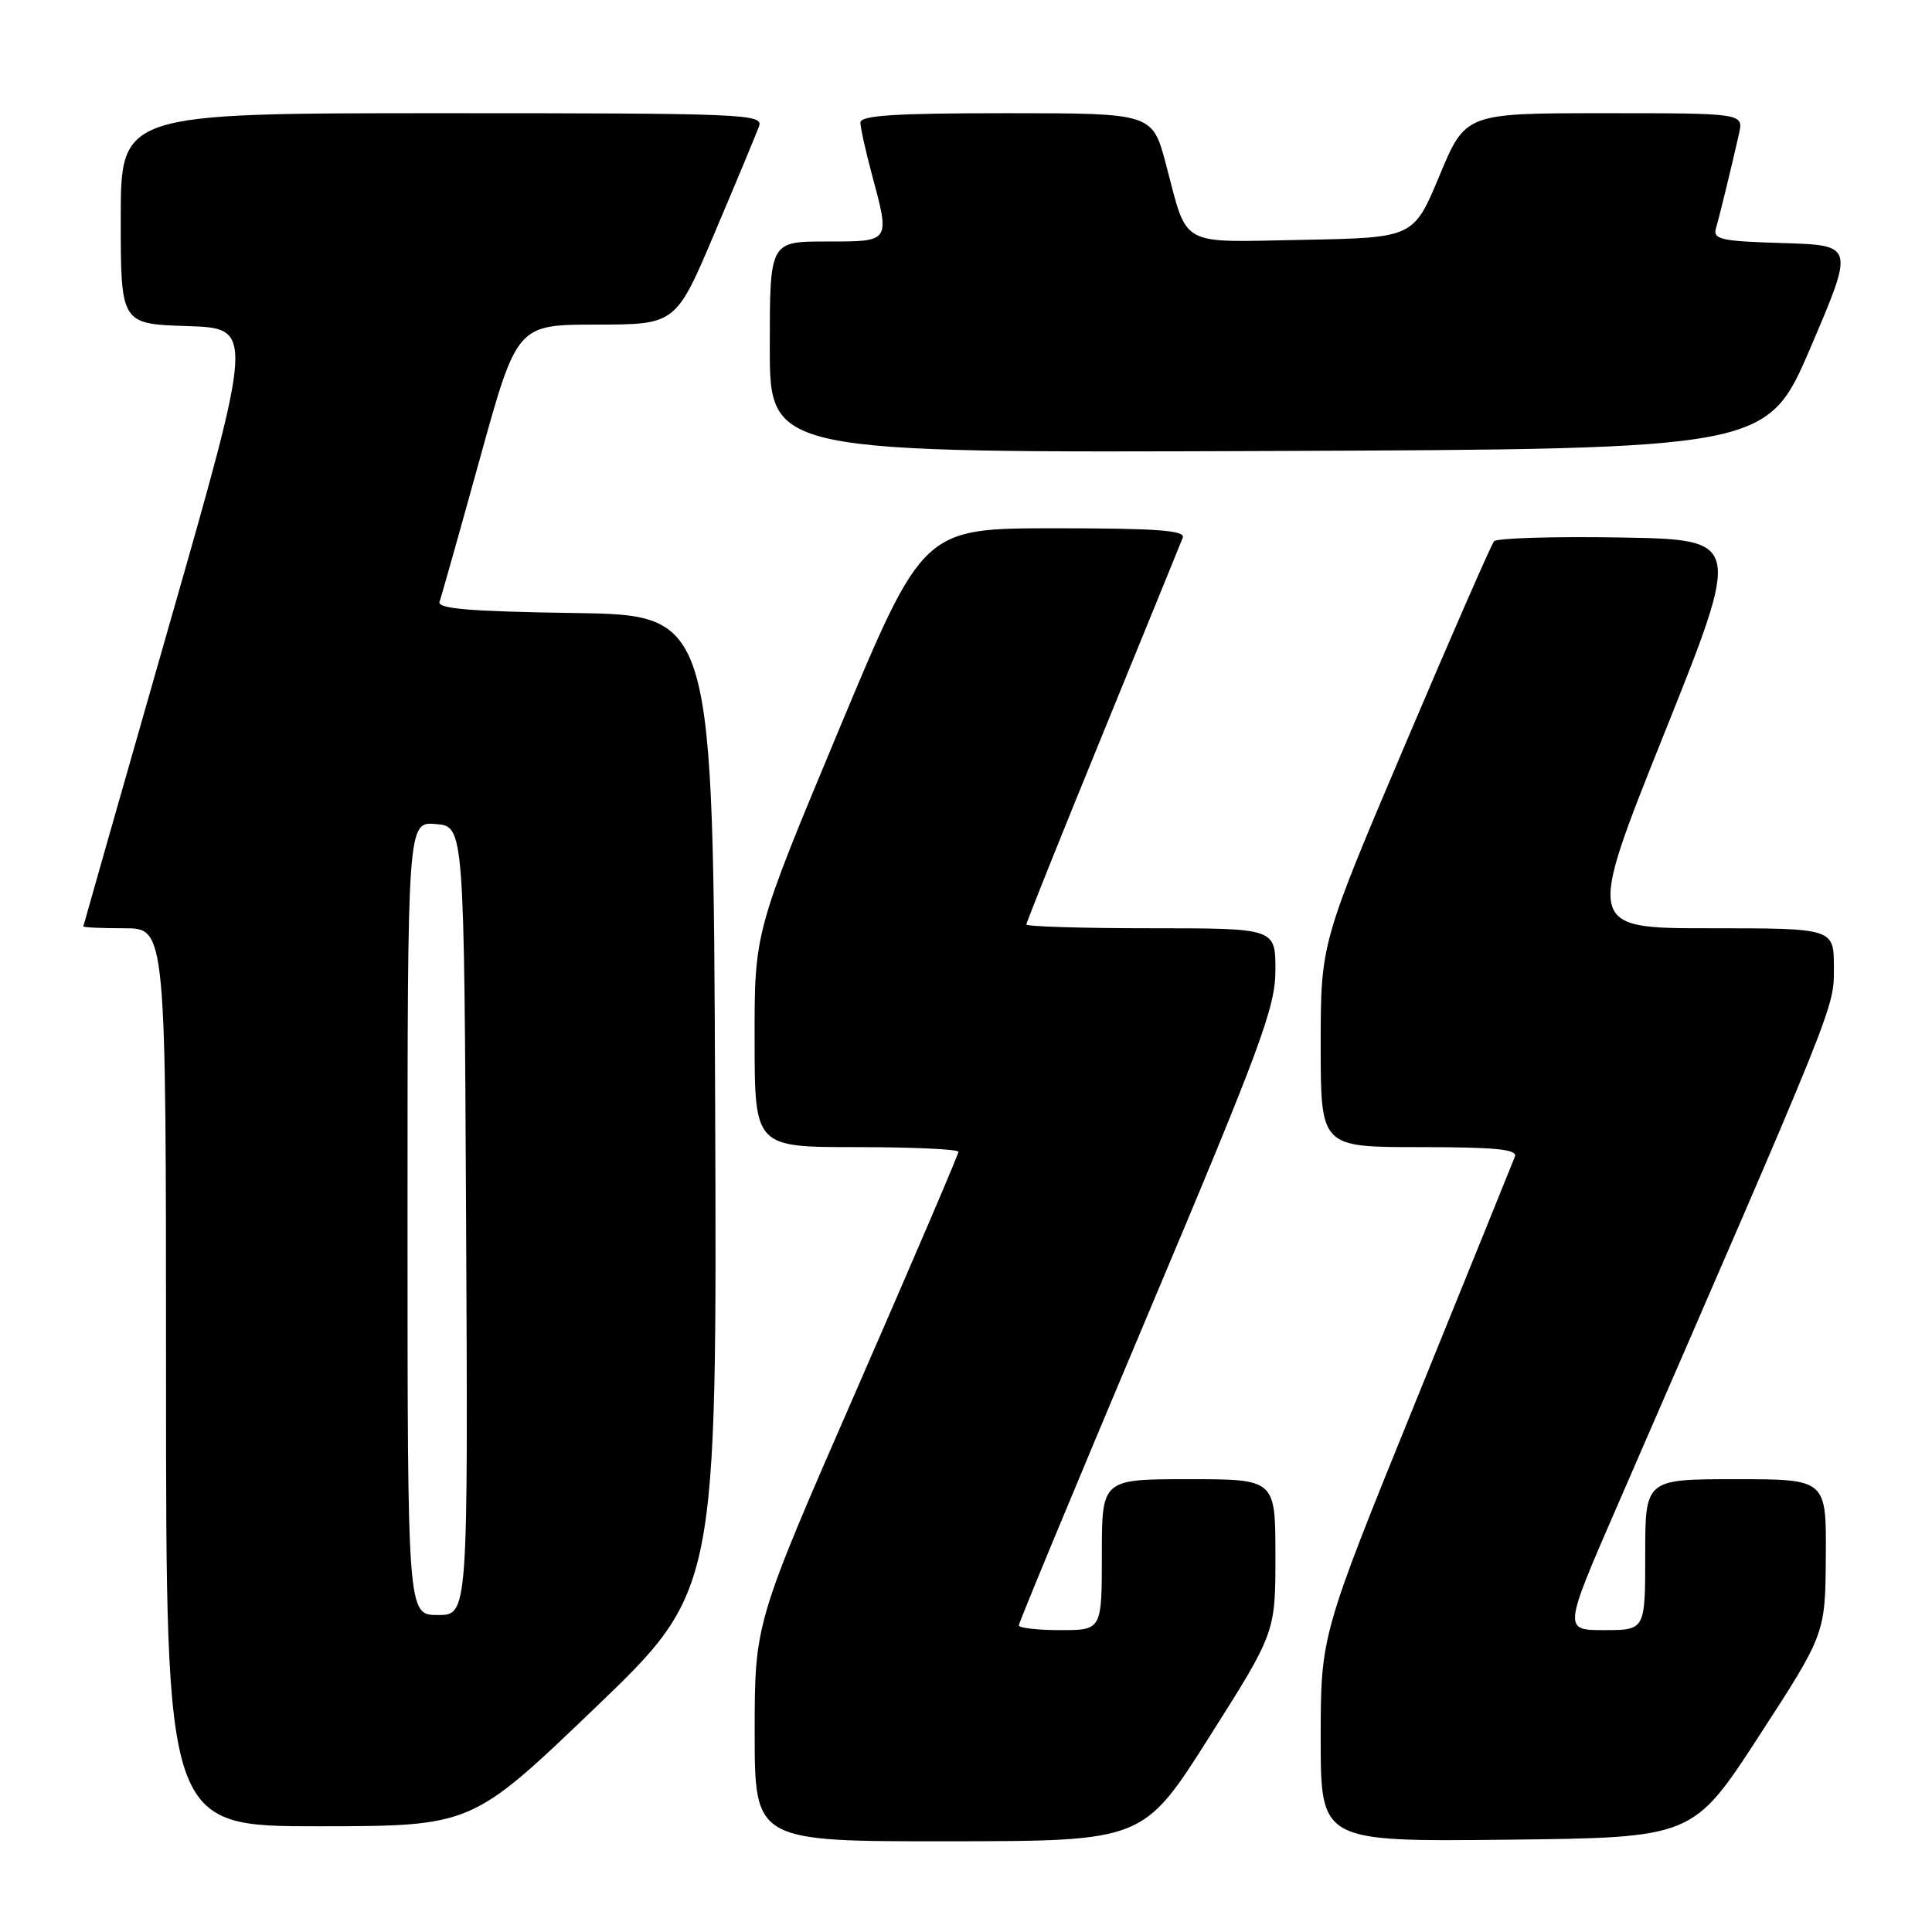 <?xml version="1.0" encoding="UTF-8" standalone="no"?>
<!DOCTYPE svg PUBLIC "-//W3C//DTD SVG 1.1//EN" "http://www.w3.org/Graphics/SVG/1.1/DTD/svg11.dtd" >
<svg xmlns="http://www.w3.org/2000/svg" xmlns:xlink="http://www.w3.org/1999/xlink" version="1.1" viewBox="0 0 256 256">
 <g >
 <path fill="currentColor"
d=" M 160.25 230.14 C 169.00 216.32 169.00 216.32 169.00 206.16 C 169.00 196.00 169.00 196.00 157.50 196.00 C 146.00 196.00 146.00 196.00 146.00 206.00 C 146.00 216.00 146.00 216.00 140.50 216.00 C 137.47 216.00 135.00 215.72 135.00 215.37 C 135.00 215.02 142.65 196.59 152.00 174.41 C 167.11 138.58 169.00 133.47 169.00 128.54 C 169.00 123.00 169.00 123.00 152.50 123.00 C 143.43 123.00 136.00 122.77 136.00 122.50 C 136.00 122.22 140.55 110.86 146.12 97.25 C 151.68 83.64 156.45 71.94 156.72 71.25 C 157.10 70.28 153.32 70.00 139.76 70.00 C 122.31 70.00 122.31 70.00 111.14 96.75 C 99.97 123.50 99.97 123.50 99.99 137.75 C 100.00 152.00 100.00 152.00 113.50 152.00 C 120.92 152.00 127.00 152.28 127.00 152.62 C 127.00 152.97 120.92 167.15 113.50 184.15 C 100.00 215.05 100.00 215.05 100.00 229.52 C 100.00 244.00 100.00 244.00 125.75 243.98 C 151.50 243.95 151.50 243.95 160.25 230.14 Z  M 233.10 230.00 C 241.86 216.50 241.86 216.50 241.93 206.25 C 242.00 196.00 242.00 196.00 230.00 196.00 C 218.00 196.00 218.00 196.00 218.00 206.00 C 218.00 216.00 218.00 216.00 212.57 216.00 C 207.13 216.00 207.13 216.00 214.42 199.25 C 243.56 132.23 243.00 133.63 243.00 128.21 C 243.00 123.00 243.00 123.00 226.59 123.00 C 210.19 123.00 210.19 123.00 220.50 97.25 C 230.81 71.50 230.81 71.50 214.73 71.22 C 205.89 71.07 198.35 71.30 197.97 71.72 C 197.60 72.15 192.28 84.31 186.15 98.75 C 175.00 124.99 175.00 124.99 175.00 138.50 C 175.00 152.00 175.00 152.00 188.11 152.00 C 198.25 152.00 201.10 152.29 200.73 153.26 C 200.46 153.96 194.57 168.52 187.62 185.62 C 175.00 216.71 175.00 216.71 175.00 230.37 C 175.00 244.03 175.00 244.03 199.67 243.77 C 224.33 243.50 224.33 243.50 233.10 230.00 Z  M 78.76 226.39 C 95.01 210.81 95.01 210.81 94.76 146.16 C 94.50 81.50 94.50 81.50 76.15 81.23 C 62.18 81.02 57.91 80.66 58.24 79.73 C 58.49 79.05 60.89 70.52 63.59 60.76 C 68.50 43.02 68.50 43.02 79.03 43.01 C 89.56 43.00 89.56 43.00 94.74 30.75 C 97.60 24.01 100.22 17.71 100.57 16.75 C 101.18 15.10 98.76 15.00 58.61 15.00 C 16.00 15.00 16.00 15.00 16.00 28.96 C 16.00 42.92 16.00 42.92 24.84 43.21 C 33.67 43.50 33.67 43.50 22.37 83.00 C 16.16 104.72 11.06 122.61 11.04 122.75 C 11.02 122.89 13.47 123.00 16.50 123.00 C 22.00 123.00 22.00 123.00 22.00 182.50 C 22.00 242.00 22.00 242.00 42.25 241.99 C 62.50 241.97 62.50 241.97 78.76 226.39 Z  M 239.93 46.00 C 245.70 32.50 245.70 32.50 236.30 32.21 C 227.96 31.96 226.95 31.73 227.38 30.21 C 227.91 28.40 229.38 22.34 230.42 17.75 C 231.04 15.00 231.04 15.00 212.62 15.00 C 194.19 15.00 194.19 15.00 190.75 23.25 C 187.31 31.50 187.31 31.50 172.70 31.78 C 155.99 32.09 157.45 32.90 154.49 21.75 C 152.70 15.00 152.70 15.00 133.35 15.00 C 118.53 15.00 114.00 15.29 114.01 16.25 C 114.02 16.94 114.69 19.98 115.50 23.00 C 117.96 32.17 118.07 32.00 109.50 32.00 C 102.00 32.00 102.00 32.00 102.00 46.01 C 102.00 60.01 102.00 60.01 168.08 59.76 C 234.15 59.50 234.15 59.50 239.93 46.00 Z  M 54.00 161.44 C 54.00 108.88 54.00 108.88 57.75 109.19 C 61.50 109.50 61.50 109.50 61.76 161.75 C 62.02 214.00 62.02 214.00 58.01 214.00 C 54.00 214.00 54.00 214.00 54.00 161.44 Z "/>
</g>
</svg>